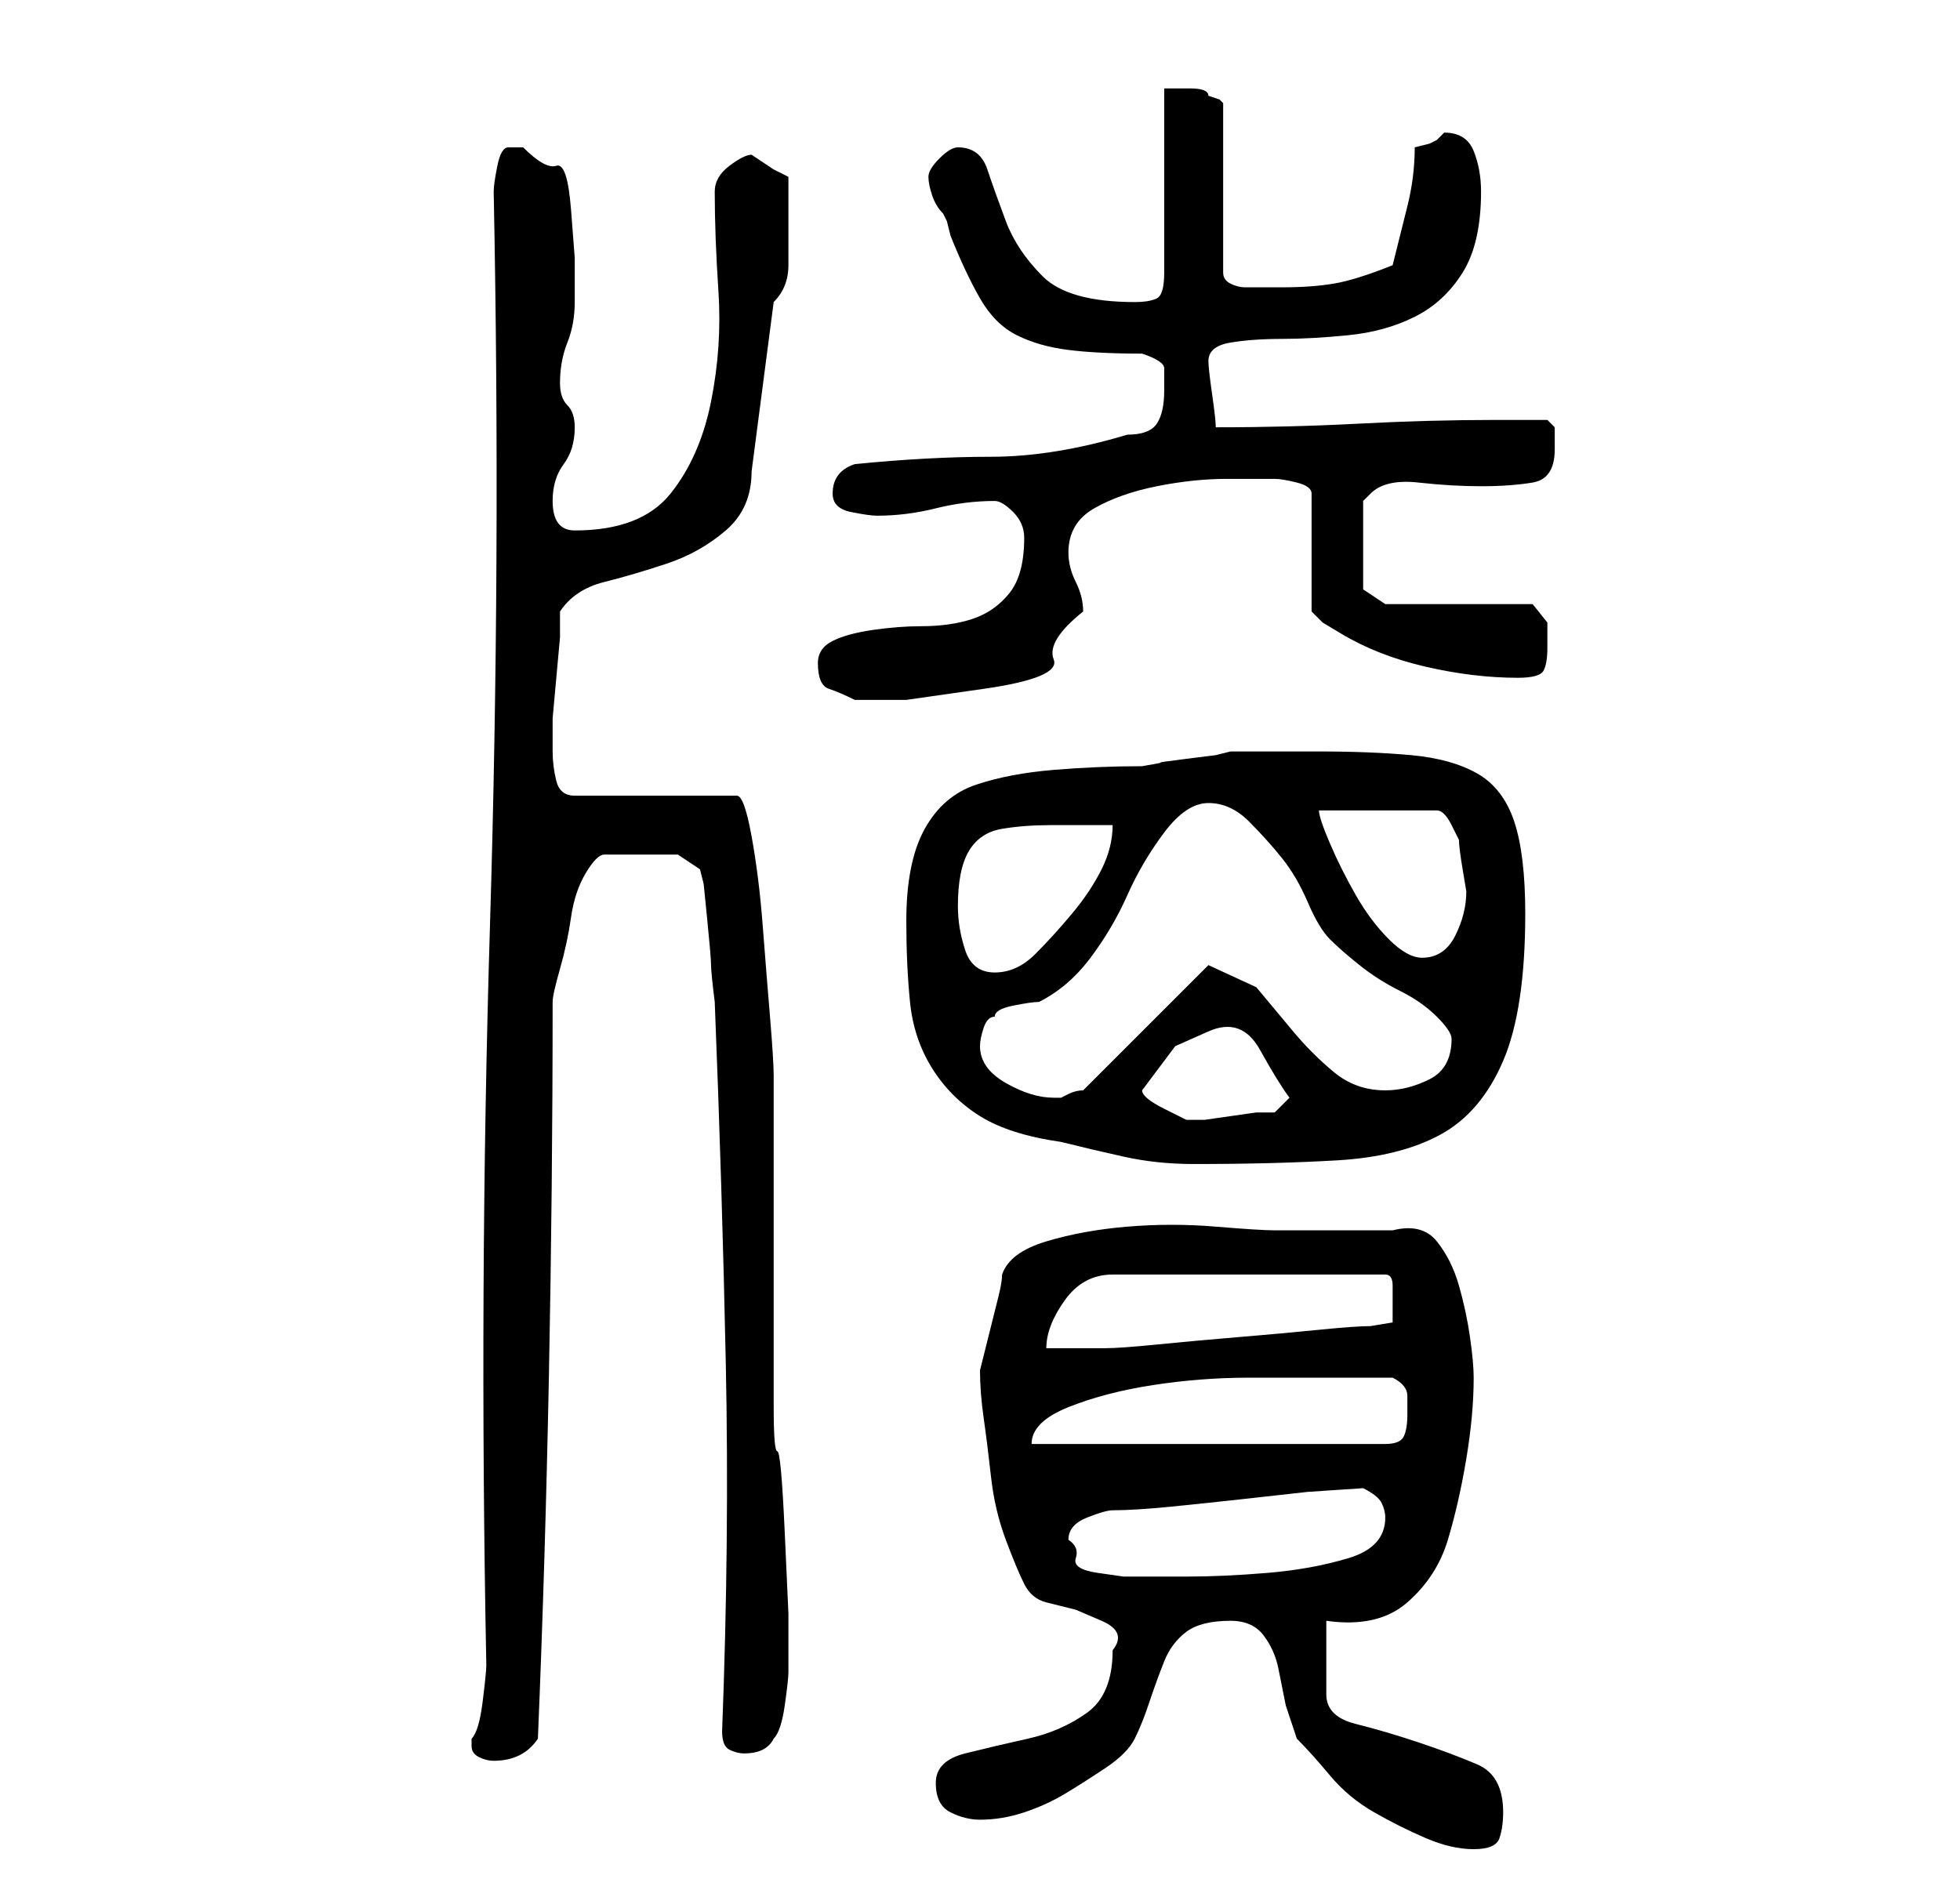 <?xml version="1.0" standalone="no"?>
<!DOCTYPE svg PUBLIC "-//W3C//DTD SVG 1.1//EN" "http://www.w3.org/Graphics/SVG/1.1/DTD/svg11.dtd" >
<svg xmlns="http://www.w3.org/2000/svg" xmlns:xlink="http://www.w3.org/1999/xlink" version="1.1" viewBox="-10 0 266 256">
   <path fill="currentColor"
d="M157 220q3 0 4.5 2t2 4.5l1 5t1.5 4.5q2 2 4.5 5t6 5t7 3.5t6.5 1.5t3.5 -1.5t0.5 -3.5q0 -5 -3.5 -6.5t-8 -3t-8.5 -2.5t-4 -4v-10q7 1 11 -2.5t5.5 -8.5t2.5 -11t1 -11q0 -2 -0.5 -5.5t-1.5 -7t-3 -6t-6 -1.5h-3h-5h-5h-3q-2 0 -8 -0.5t-12 0t-11 2t-6 4.5q0 1 -0.5 3
l-1 4l-1 4l-0.5 2q0 3 0.5 6.5t1 8t2 8.5t2.5 6t3 2.5l4 1t3.5 1.5t1.5 4q0 6 -3.5 8.5t-8 3.5t-8.5 2t-4 4t2 4t4 1q3 0 6 -1t5.5 -2.5t5.5 -3.5t4 -4t2 -5t2 -5.5t3 -4t6 -1.5zM54 237q0 1 1 1.5t2 0.5q4 0 6 -3q1 -24 1.5 -49.5t0.5 -50.5q0 -1 1 -4.5t1.5 -7t2 -6
t2.5 -2.5h10l3 2l0.5 2t0.5 5t0.5 6t0.5 5q1 25 1.5 49t-0.5 50q0 2 1 2.5t2 0.5q3 0 4 -2q1 -1 1.5 -4.5t0.5 -4.5v0v-1v-7t-0.5 -11t-1 -11t-0.5 -6v-9.5v-12.5v-14v-9q0 -2 -0.5 -8t-1 -12.5t-1.5 -12t-2 -5.5h-22q-2 0 -2.5 -2t-0.5 -4v-1v-3.5t0.5 -5.5t0.5 -5.5v-3.5
q2 -3 6 -4t8.5 -2.5t8 -4.5t3.5 -8l3 -23q2 -2 2 -5v-5v-7l-2 -1t-3 -2q-1 0 -3 1.5t-2 3.5q0 6 0.5 13.5t-1 15t-5.5 12.5t-13 5q-3 0 -3 -4q0 -3 1.5 -5t1.5 -5q0 -2 -1 -3t-1 -3q0 -3 1 -5.5t1 -5.5v-6t-0.5 -6.5t-2 -6t-4.5 -2.5h-2q-1 0 -1.5 2.5t-0.5 3.5
q1 50 -0.5 99.5t-0.5 100.5q0 1 -0.5 5t-1.5 5v1zM135 209q0 -2 2.5 -3t3.5 -1q3 0 8 -0.5t9.5 -1l9 -1t7.5 -0.5q2 1 2.5 2t0.5 2q0 4 -5 5.5t-11 2t-11 0.5h-6h-2.5t-3.5 -0.5t-3 -2t-1 -2.5zM169 187h5h5q2 1 2 2.5v2.5q0 2 -0.5 3t-2.5 1h-48q0 -3 5 -5t11.5 -3t13 -1
h9.5zM179 177v2.5t-3 0.5q-2 0 -7 0.5t-11 1t-11 1t-7 0.5h-2h-2.5h-2.5h-1q0 -3 2.5 -6.5t6.5 -3.5h37q1 0 1 1.5v2.5zM113 125q0 6 0.5 11t3 9t6.5 6.5t11 3.5q4 1 8.5 2t9.5 1q11 0 19.5 -0.5t14 -3.5t8.5 -10t3 -20q0 -8 -1.5 -12.5t-5 -6.5t-9 -2.5t-12.5 -0.5h-12
l-2 0.5t-4 0.5t-3.5 0.5t-2.5 0.5q-6 0 -12 0.5t-10.5 2t-7 6t-2.5 12.5zM145 148l4.5 -6t4.5 -2t7 2.5t4 6.5v0l-2 2h-2.5t-3.5 0.5t-3.5 0.5h-2.5t-3 -1.5t-3 -2.5zM123 142q0 -1 0.5 -2.5t1.5 -1.5q0 -1 2.5 -1.5t3.5 -0.5q4 -2 7 -6t5 -8.5t5 -8.5t6 -4t5.5 2.5t4.5 5
t3.5 6t3 5t4 3.5t5.5 3.5t5 3.5t2 3q0 4 -3 5.5t-6 1.5q-4 0 -7 -2.5t-5.5 -5.5l-5 -6t-6.5 -3l-0.5 0.5l-0.5 0.5l-16 16q-1 0 -2 0.5l-1 0.5h-1q-3 0 -6.5 -2t-3.5 -5zM120 123q0 -5 1.5 -7.5t4.5 -3t6.5 -0.5h8.5q0 3 -1.5 6t-4 6t-5 5.5t-5.5 2.5t-4 -3t-1 -6zM169 110
h16q1 0 2 2l1 2q0 1 0.5 4l0.5 3q0 3 -1.5 6t-4.5 3q-2 0 -4.5 -2.5t-4.5 -6t-3.5 -7t-1.5 -4.5zM101 90q0 3 1.5 3.5t3.5 1.5h7t10.5 -1.5t9.5 -4t4 -6.5q0 -2 -1 -4t-1 -4q0 -4 3.5 -6t8.5 -3t9.5 -1h6.5q1 0 3 0.5t2 1.5v16l1.5 1.5t2.5 1.5q5 3 11.5 4.5t12.5 1.5
q3 0 3.5 -1t0.5 -3v-3.5t-2 -2.5h-20l-3 -2v-12l1 -1q2 -2 6.5 -1.5t8.5 0.5t7 -0.5t3 -4.5v-3t-1 -1h-7q-9 0 -18.5 0.5t-19.5 0.5q0 -1 -0.5 -4.5t-0.5 -4.5q0 -2 3 -2.5t7 -0.5t9 -0.5t9 -2.5t6.5 -6t2.5 -11q0 -3 -1 -5.5t-4 -2.5l-0.5 0.5l-0.5 0.5l-1 0.5t-2 0.5
q0 4 -1 8l-2 8q-5 2 -8 2.5t-7 0.5h-3h-2q-1 0 -2 -0.5t-1 -1.5v-23l-0.5 -0.5t-1.5 -0.5q0 -1 -2.5 -1h-3.5v25q0 3 -1 3.5t-3 0.5q-9 0 -12.5 -3.5t-5 -7.5t-2.5 -7t-4 -3q-1 0 -2.5 1.5t-1.5 2.5t0.5 2.5t1.5 2.5l0.5 1t0.5 2q2 5 4 8.5t5 5t7 2t10 0.5q3 1 3 2v3
q0 3 -1 4.5t-4 1.5q-10 3 -18.5 3t-18.5 1q-3 1 -3 4q0 2 2.5 2.5t3.5 0.5q4 0 8 -1t8 -1q1 0 2.5 1.5t1.5 3.5q0 5 -2 7.5t-5 3.5t-7 1q-3 0 -6.5 0.5t-5.5 1.5t-2 3z" />
</svg>
